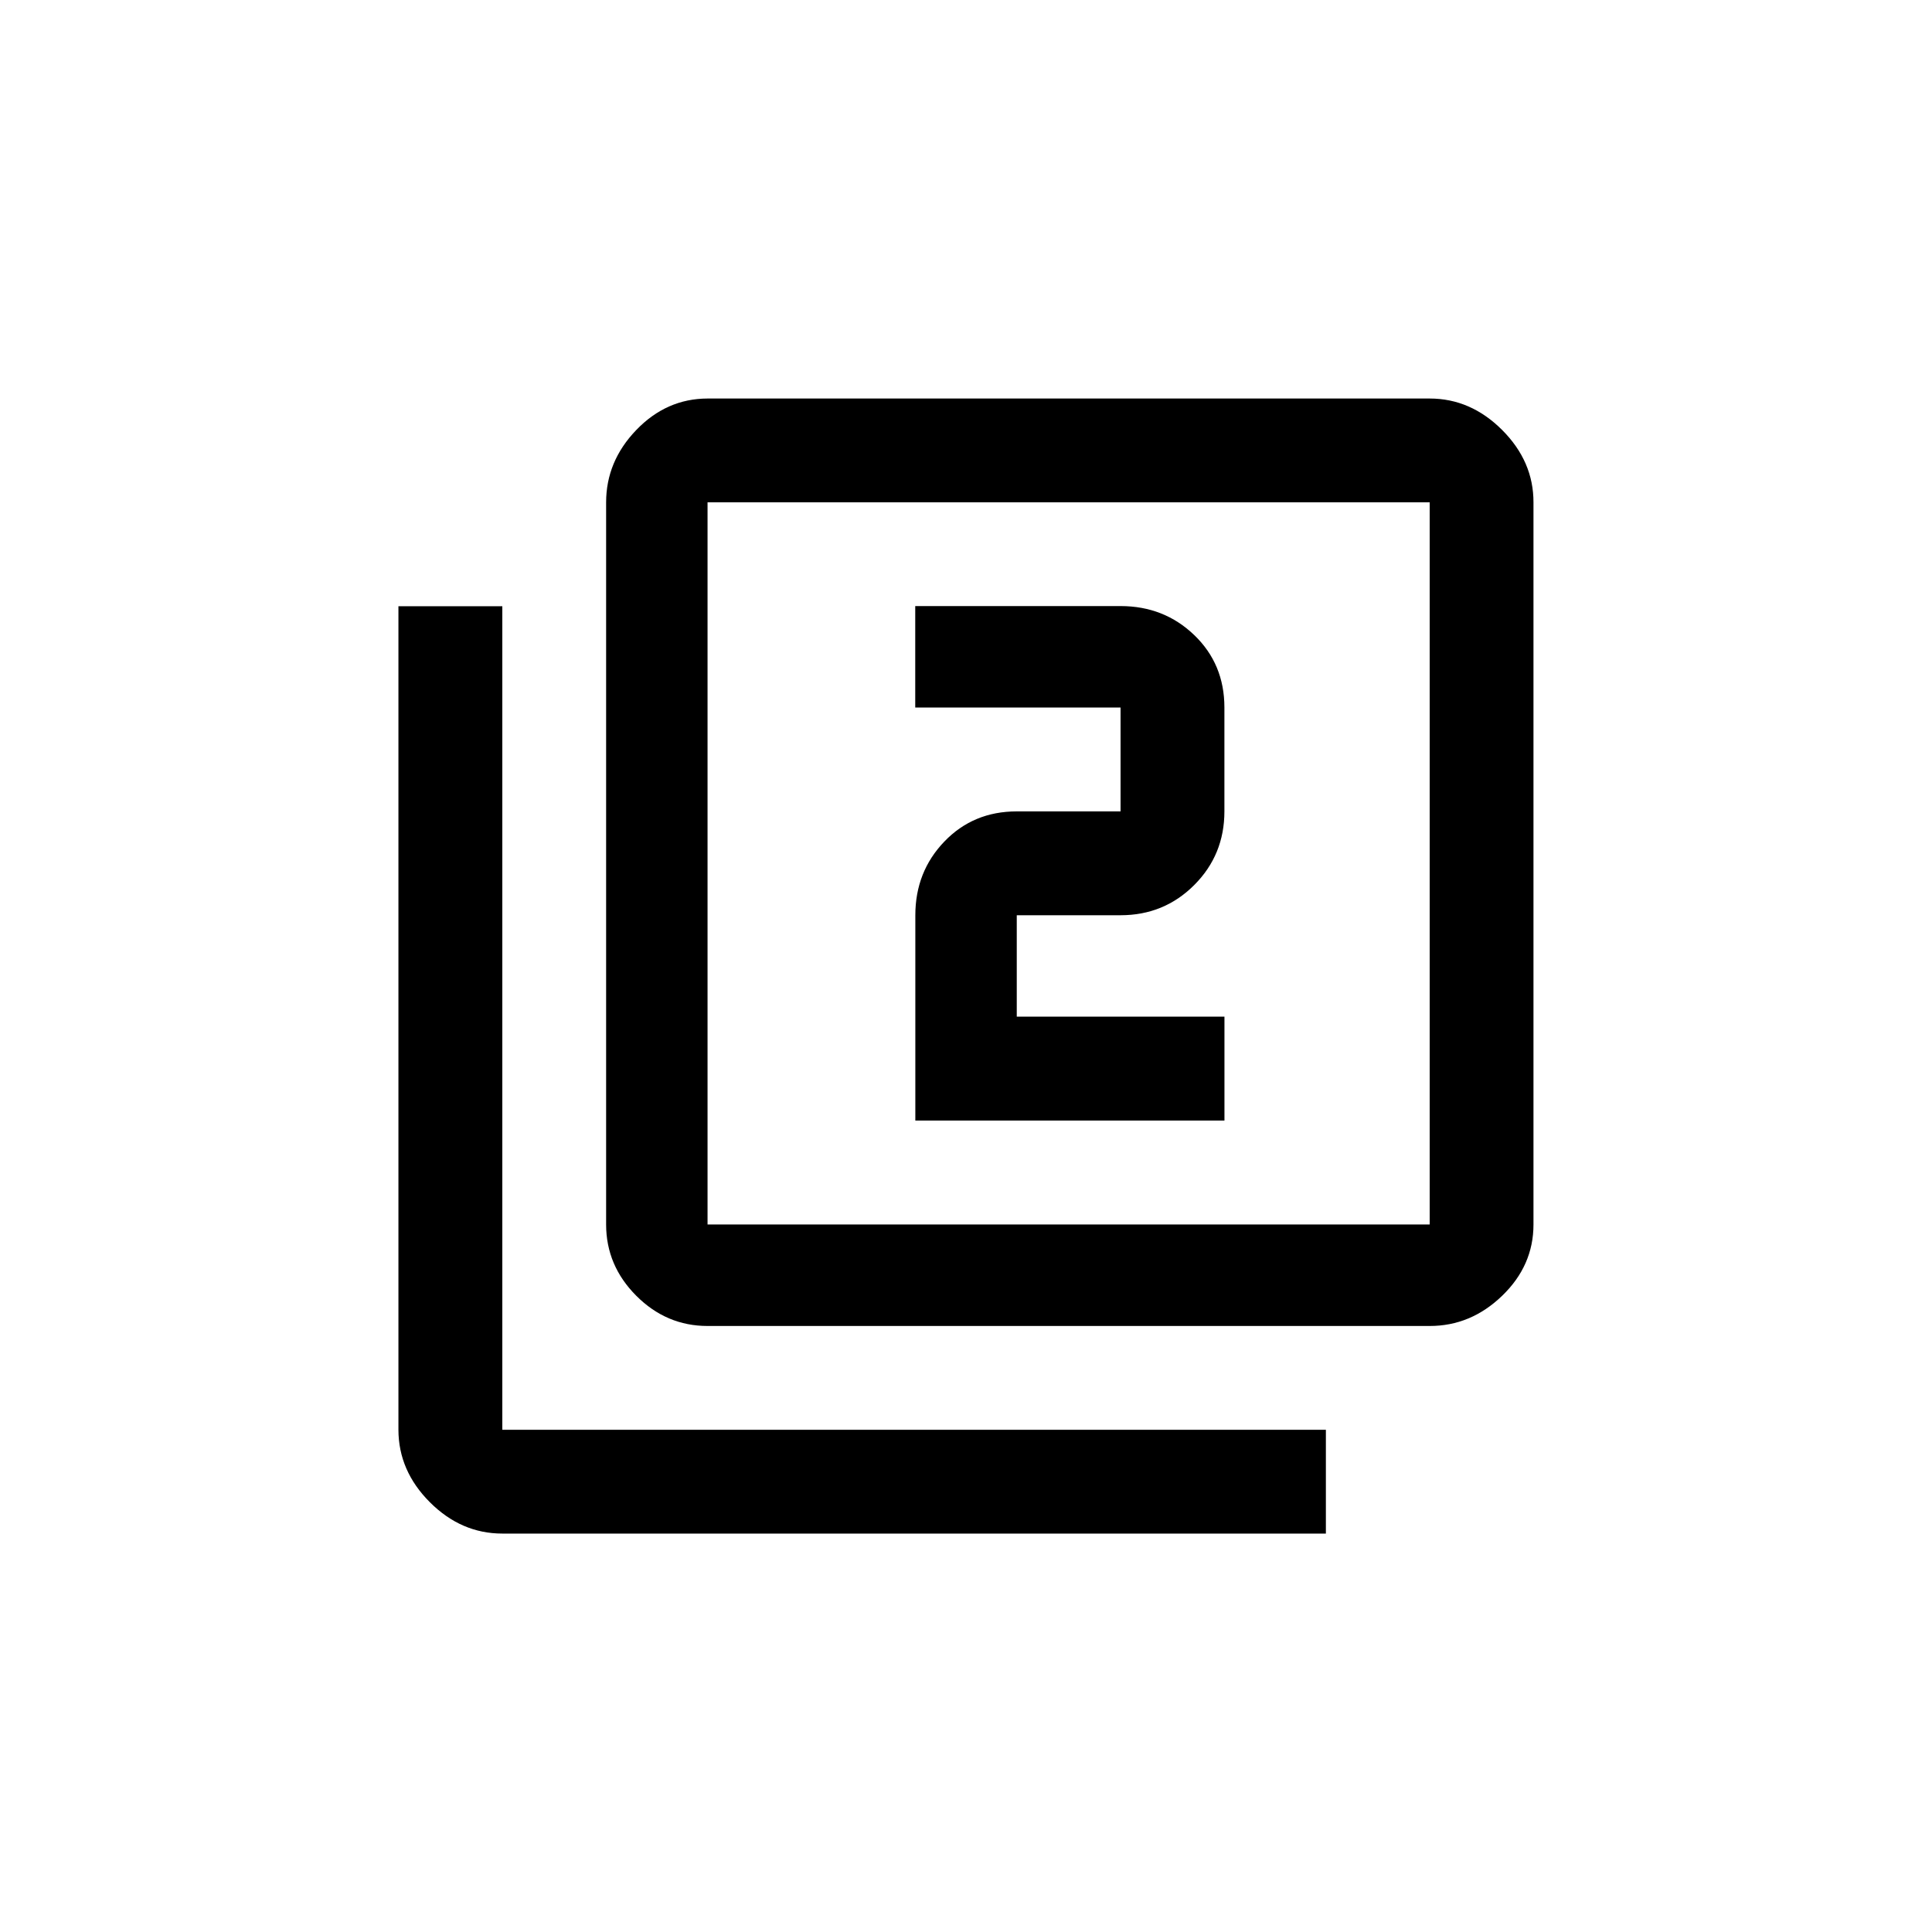 <!-- Generated by IcoMoon.io -->
<svg version="1.1" xmlns="http://www.w3.org/2000/svg" width="40" height="40" viewBox="0 0 40 40">
<title>mt-filter_2</title>
<path d="M25.351 21.051v2.149h-6.4v-4.251q0-0.9 0.6-1.525t1.5-0.625h2.149v-2.151h-4.251v-2.1h4.251q0.9 0 1.525 0.6t0.625 1.5v2.151q0 0.9-0.625 1.525t-1.525 0.625h-2.149v2.1h4.3zM29.6 25.351v-14.951h-14.951v14.951h14.951zM29.6 8.251q0.849 0 1.5 0.651t0.649 1.5v14.951q0 0.849-0.649 1.475t-1.5 0.625h-14.951q-0.851 0-1.475-0.625t-0.625-1.475v-14.951q0-0.851 0.625-1.5t1.475-0.651h14.951zM10.4 12.551v17.051h17.051v2.149h-17.051q-0.851 0-1.5-0.649t-0.651-1.5v-17.051h2.151z"></path>
</svg>
